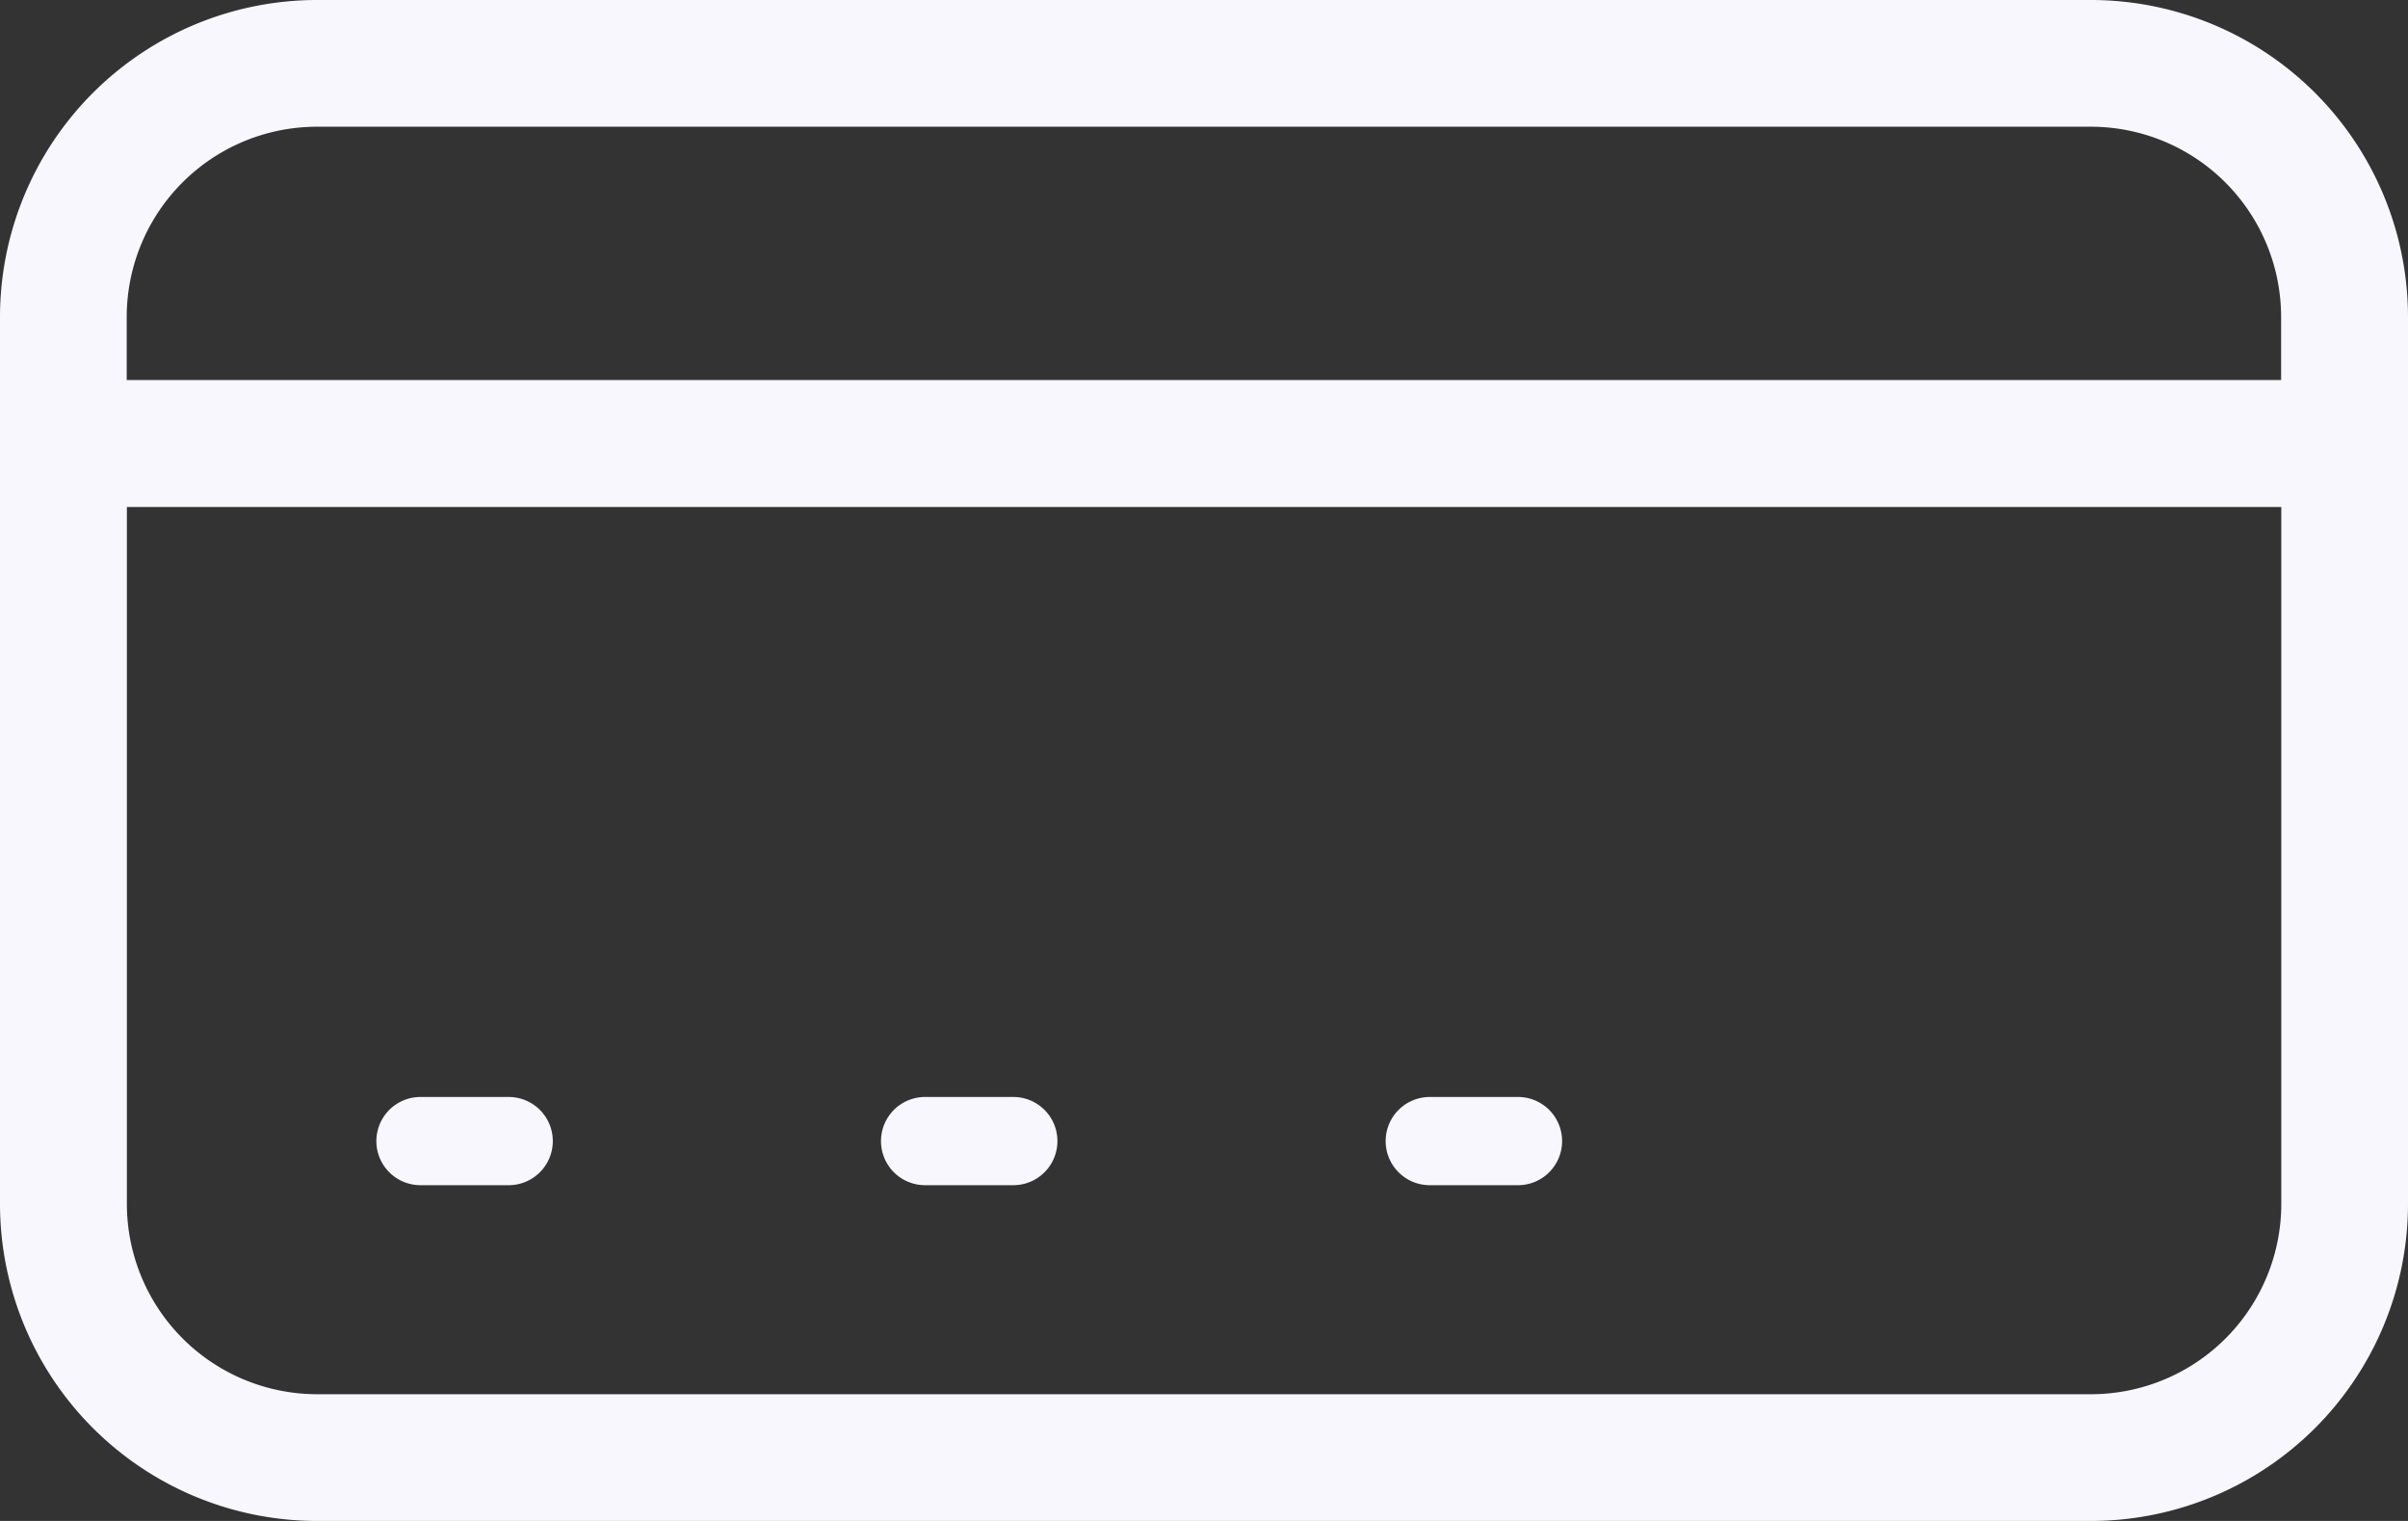 <svg xmlns="http://www.w3.org/2000/svg" width="43.1" height="27.221" viewBox="0 0 43.1 27.221">
  <rect x="0" y="0" width="43.1" height="27.221" fill="#333333" stroke="none"/>
  <g id="Accept_Payment_Bank_Card_Money_Credit" data-name="Accept Payment Bank Card Money Credit" transform="translate(-3 -5.779)">
    <g id="Group_974" data-name="Group 974">
      <path id="Path_1785" data-name="Path 1785" d="M40.429,10H8.671A5.677,5.677,0,0,0,3,15.671V31.55a5.677,5.677,0,0,0,5.671,5.671H40.429A5.677,5.677,0,0,0,46.1,31.55V15.671A5.677,5.677,0,0,0,40.429,10ZM8.671,12.268H40.429a3.407,3.407,0,0,1,3.4,3.4v1.134H5.268V15.671A3.407,3.407,0,0,1,8.671,12.268ZM40.429,34.953H8.671a3.407,3.407,0,0,1-3.4-3.4V19.074H43.832V31.55A3.407,3.407,0,0,1,40.429,34.953Z" transform="translate(0 -4.221)" fill="#f7f7fd"/>
      <path id="Path_1786" data-name="Path 1786" d="M8.368,18H6.789a.789.789,0,0,0,0,1.579H8.368a.789.789,0,0,0,0-1.579Z" transform="translate(3.737 7.412)" fill="#f7f7fd"/>
      <path id="Path_1787" data-name="Path 1787" d="M12.368,18H10.789a.789.789,0,0,0,0,1.579h1.579a.789.789,0,0,0,0-1.579Z" transform="translate(8.769 7.412)" fill="#f7f7fd"/>
      <path id="Path_1789" data-name="Path 1789" d="M16.368,18H14.789a.789.789,0,0,0,0,1.579h1.579a.789.789,0,0,0,0-1.579Z" transform="translate(13.802 7.412)" fill="#f7f7fd"/>
    </g>
  </g>
</svg>
